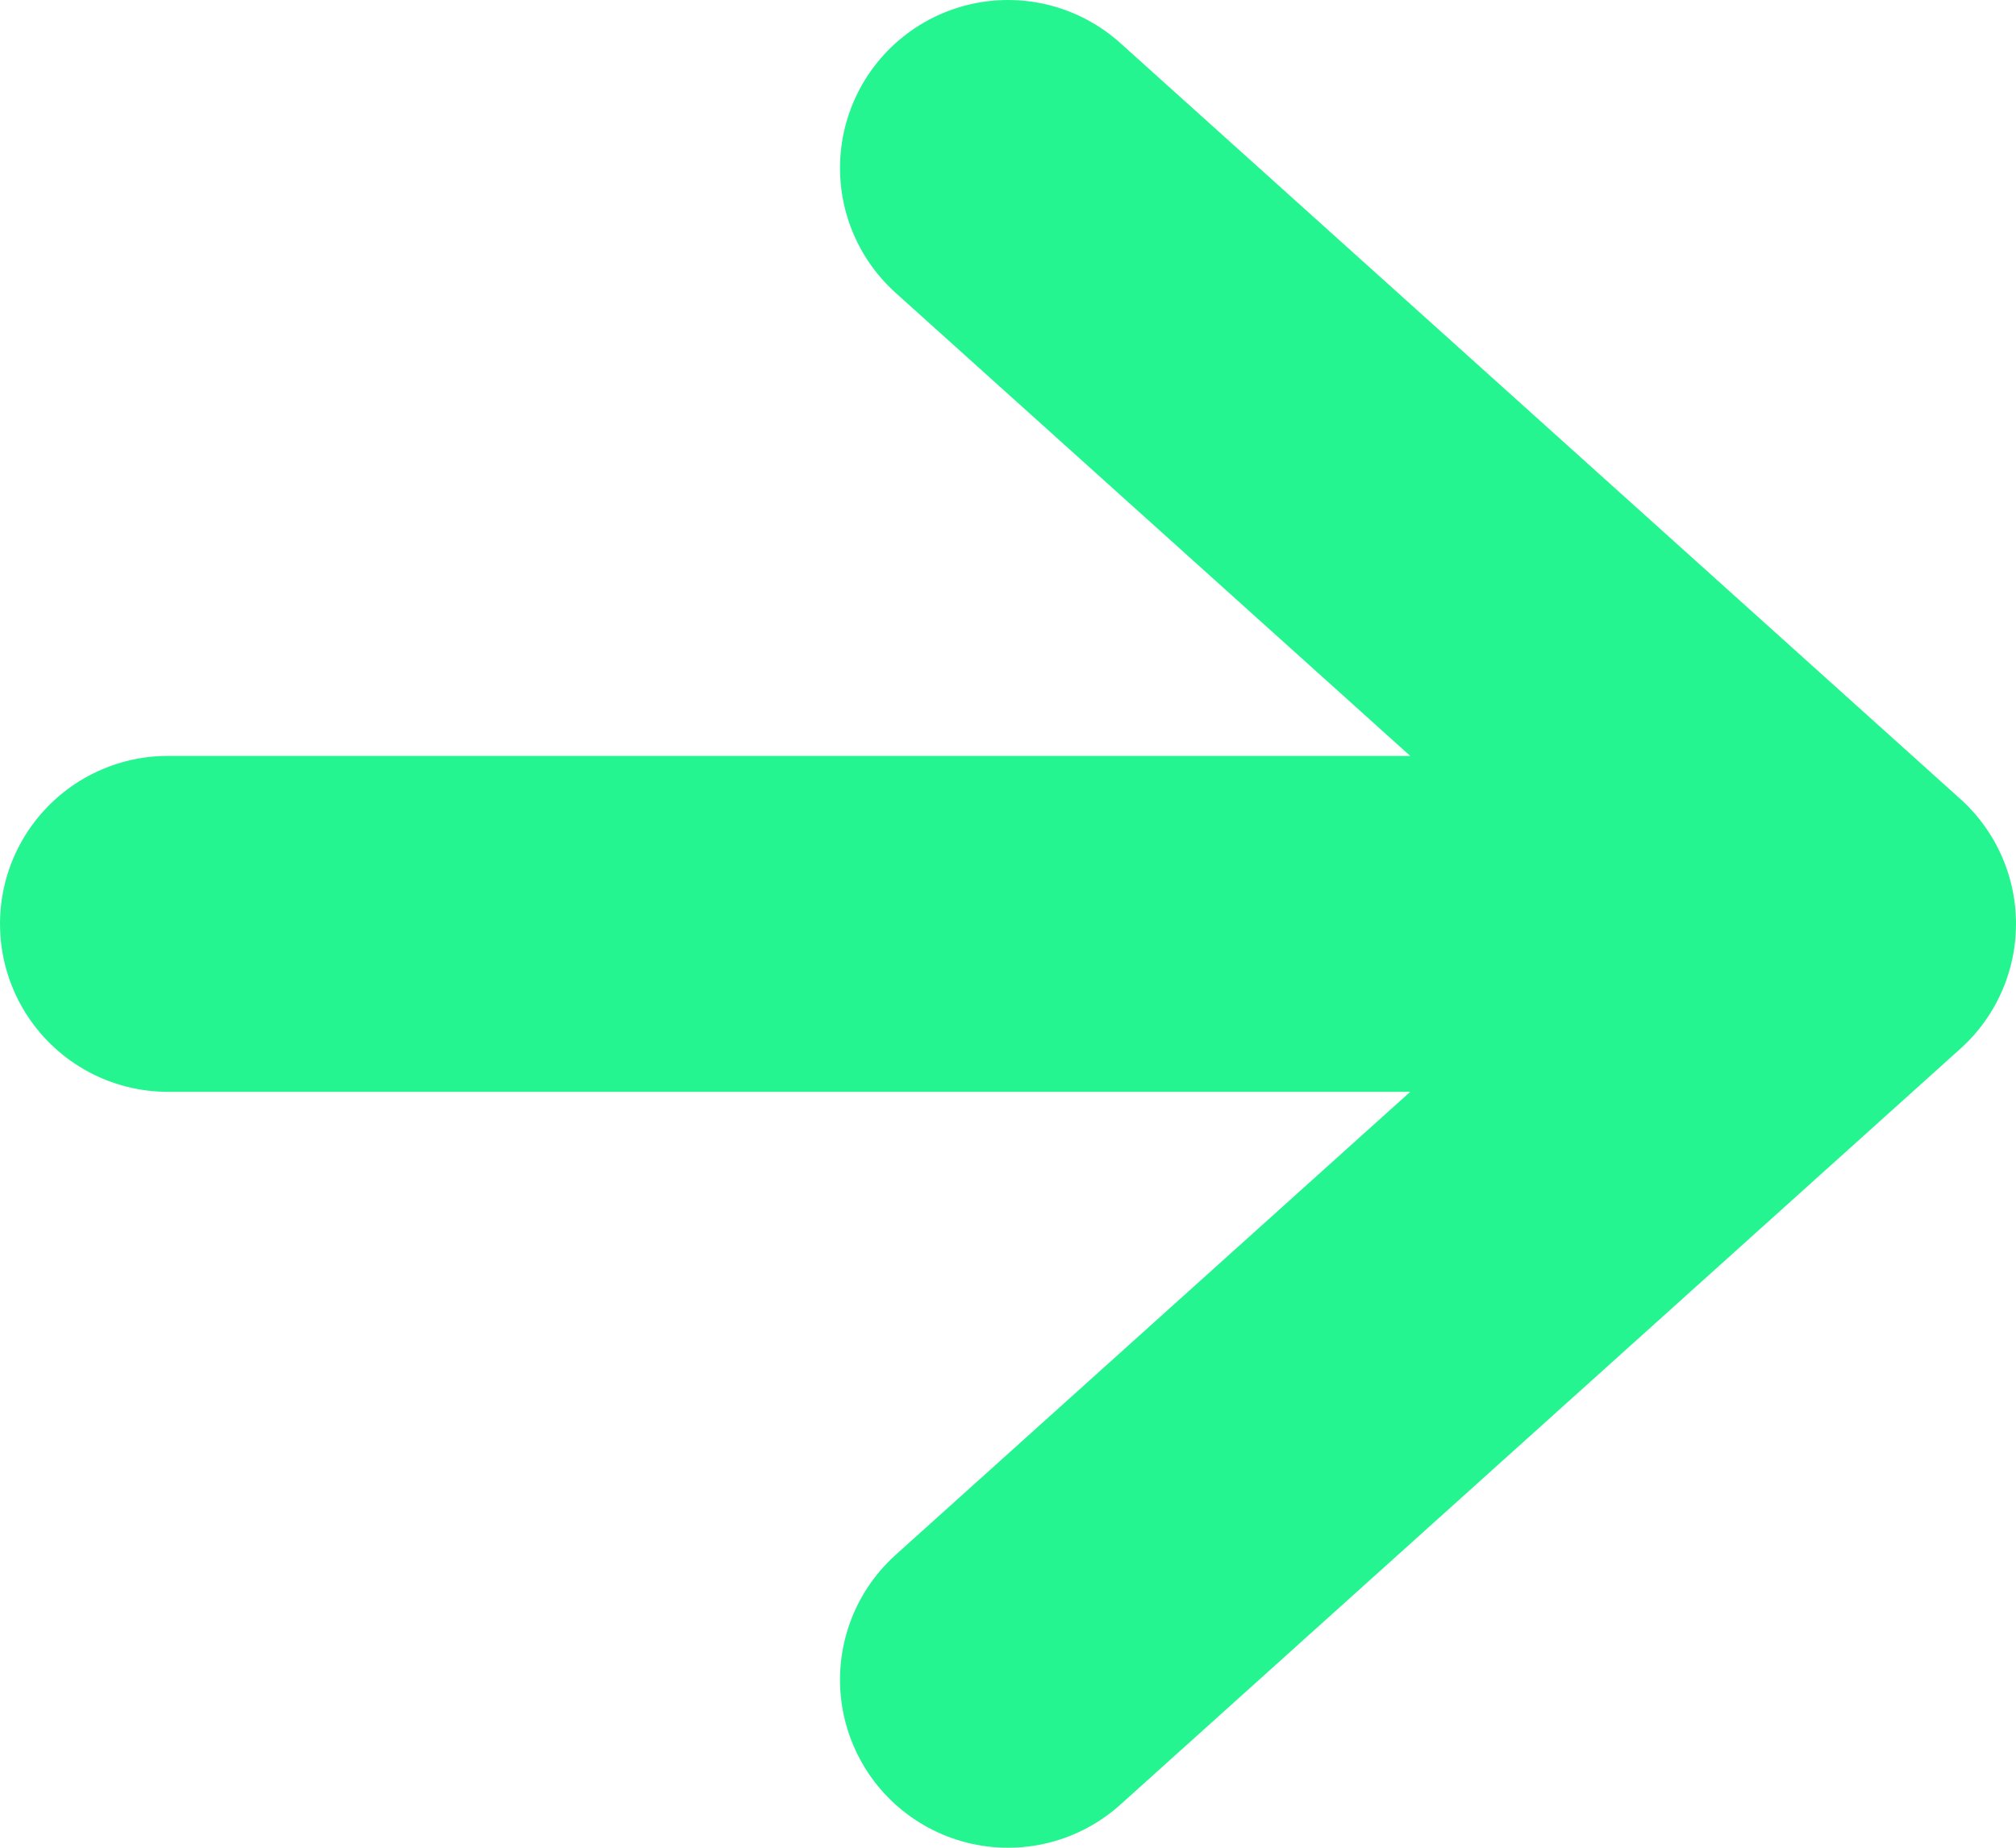 <svg width="12" height="11" viewBox="0 0 12 11" fill="none" xmlns="http://www.w3.org/2000/svg">
<path d="M6 1L11 5.5M11 5.5L6 10M11 5.5H1" stroke="#25f590" stroke-width="2" stroke-linecap="round" stroke-linejoin="round"/>
</svg>
